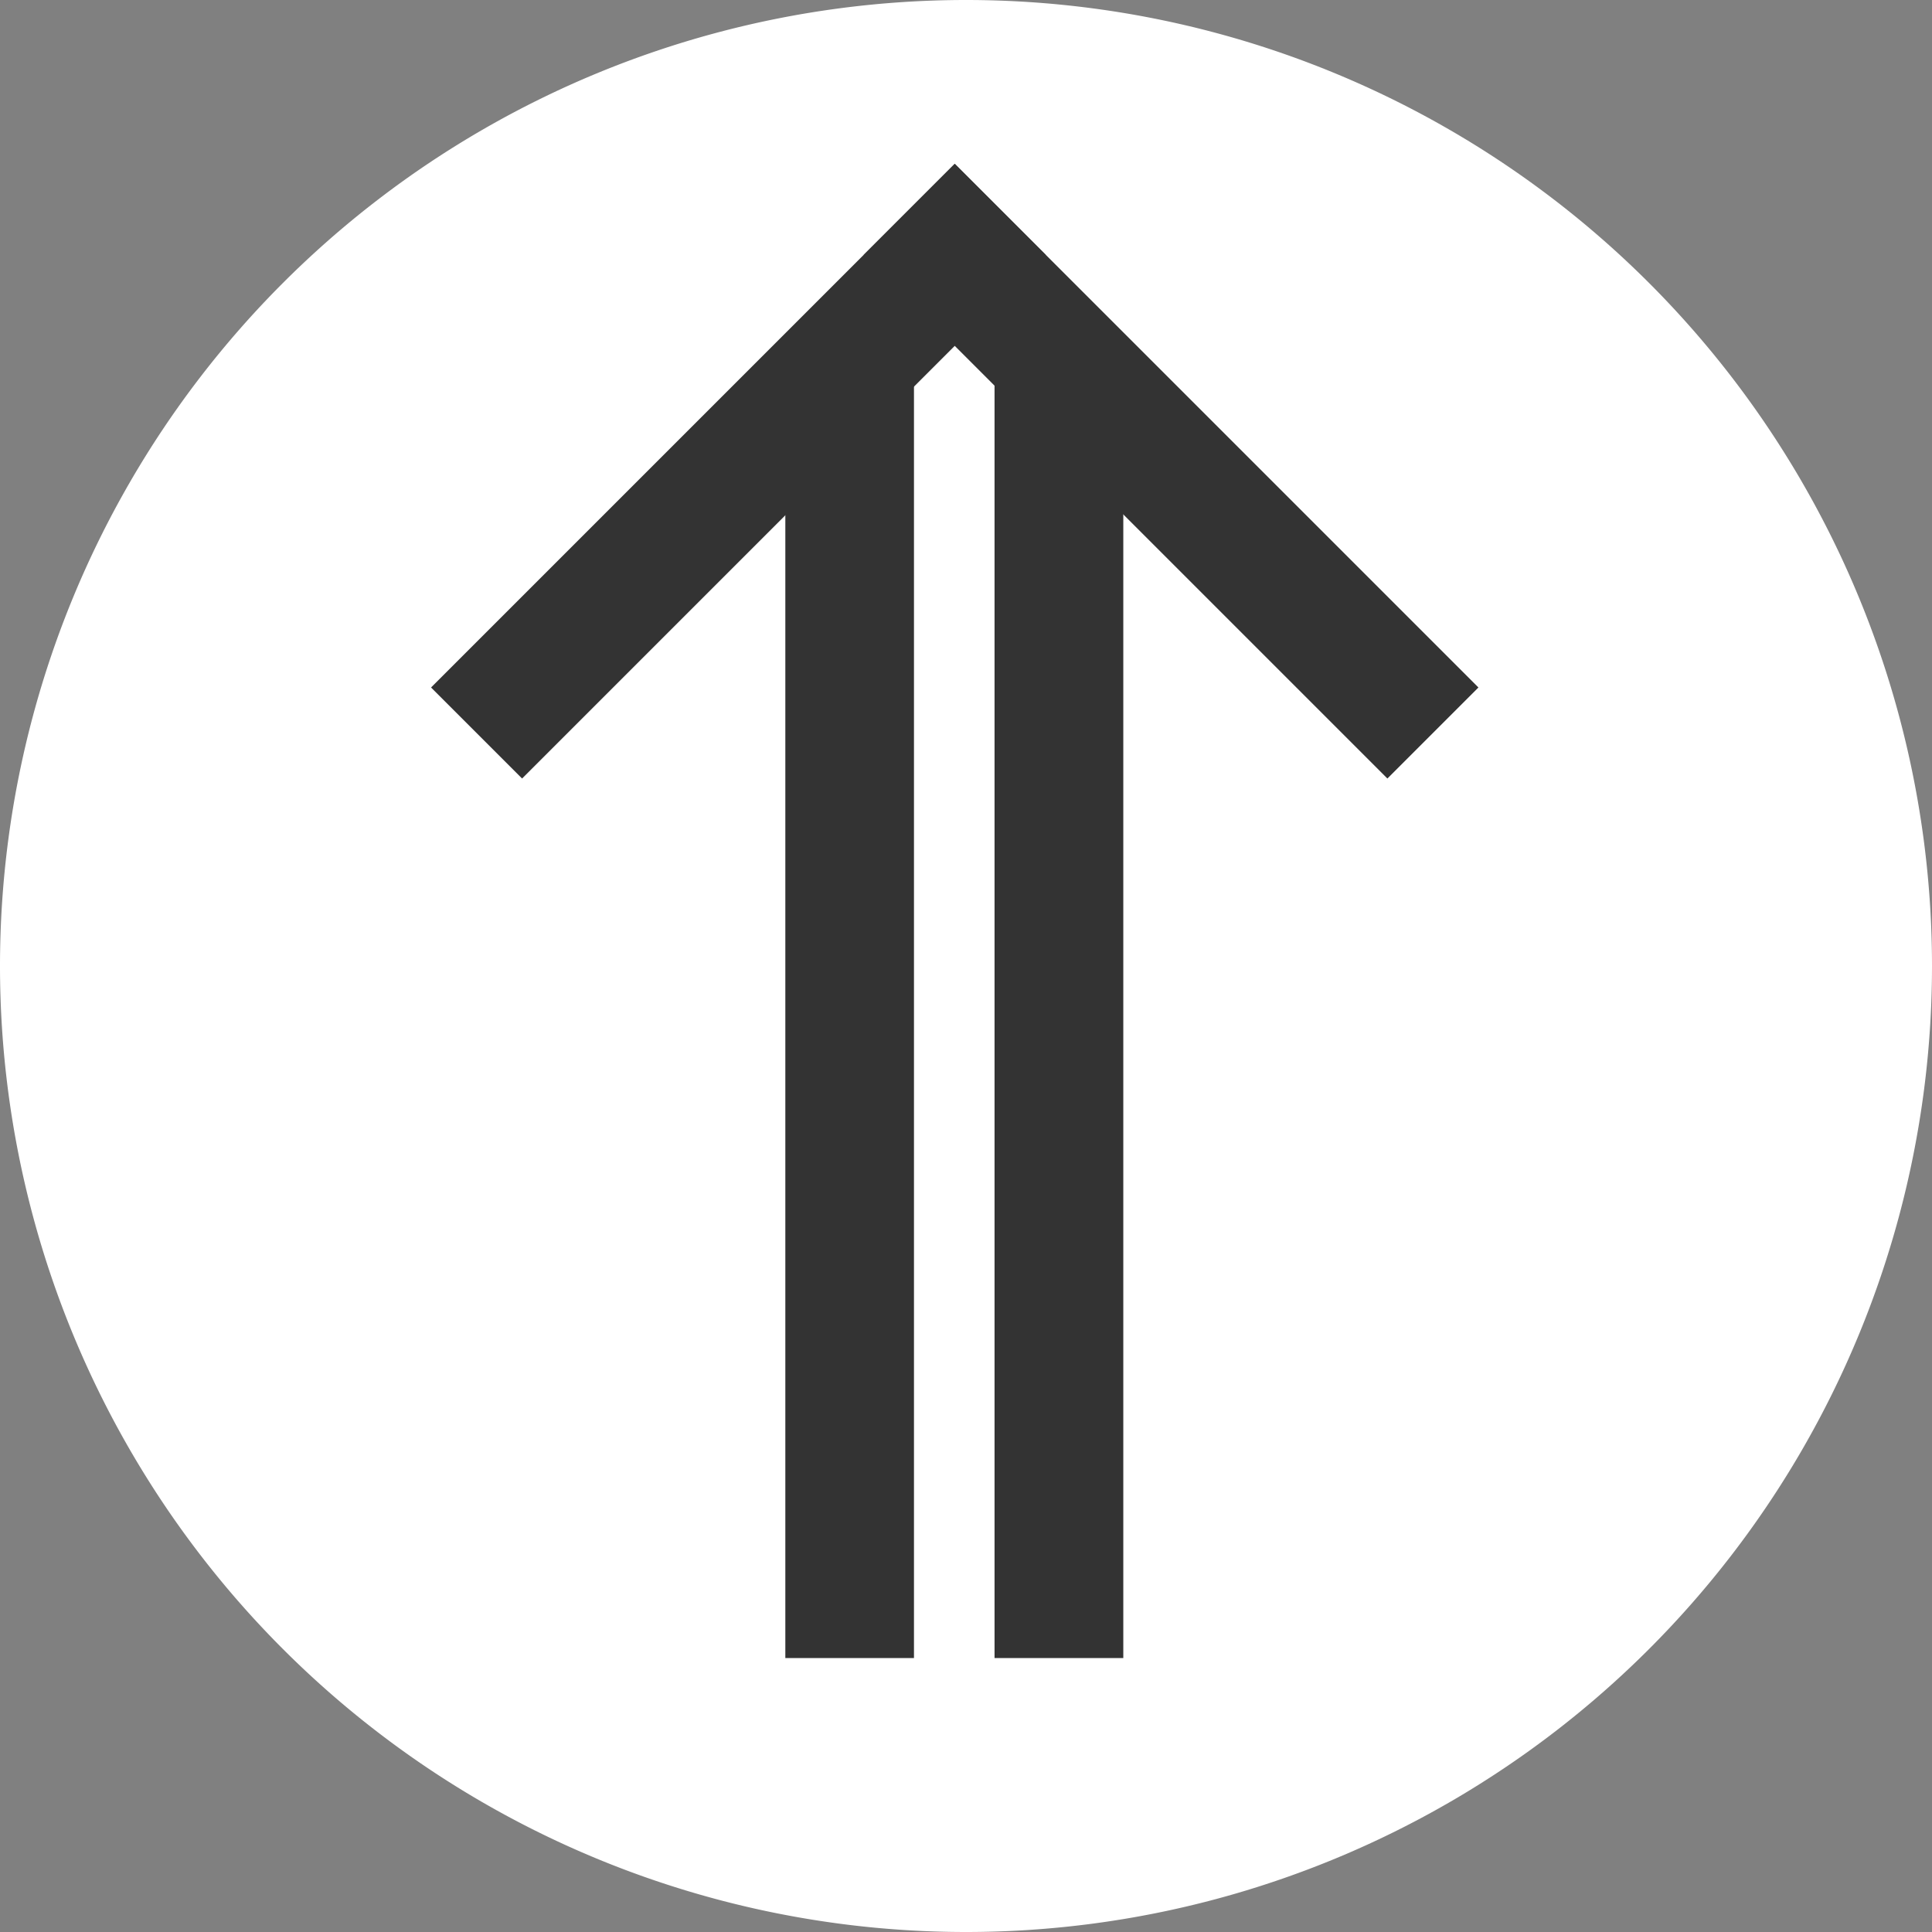 <svg xmlns="http://www.w3.org/2000/svg" viewBox="0 0 15.875 15.875" height="60" width="60">
    <rect x="0" y="0" width="15.875" height="15.875" fill="#808080" stroke="none"/>
    <path class="arrowBackground"
          d="M15.875 7.938a7.938 7.938 0 0 1-7.938 7.937A7.938 7.938 0 0 1 0 7.937 7.938 7.938 0 0 1 7.938 0a7.938 7.938 0 0 1 7.937 7.938z"
          fill="#fff"/>
    <g class="arrow">
        <path class="upperShaft" d="M9.23 3.04v10.584H8.172V3.04z" fill="#333"/>
        <path class="lowerShaft" d="M7.51 3.04v10.584H6.453V3.04z" fill="#333"/>
        <path class="lowerHead" d="M8.593 2.094L4.29 6.397l-.748-.748 4.303-4.303z" fill="#333"/>
        <path class="upperHead" d="M7.845 1.346l4.303 4.303-.748.748-4.303-4.303z" fill="#333"/>
    </g>
</svg>